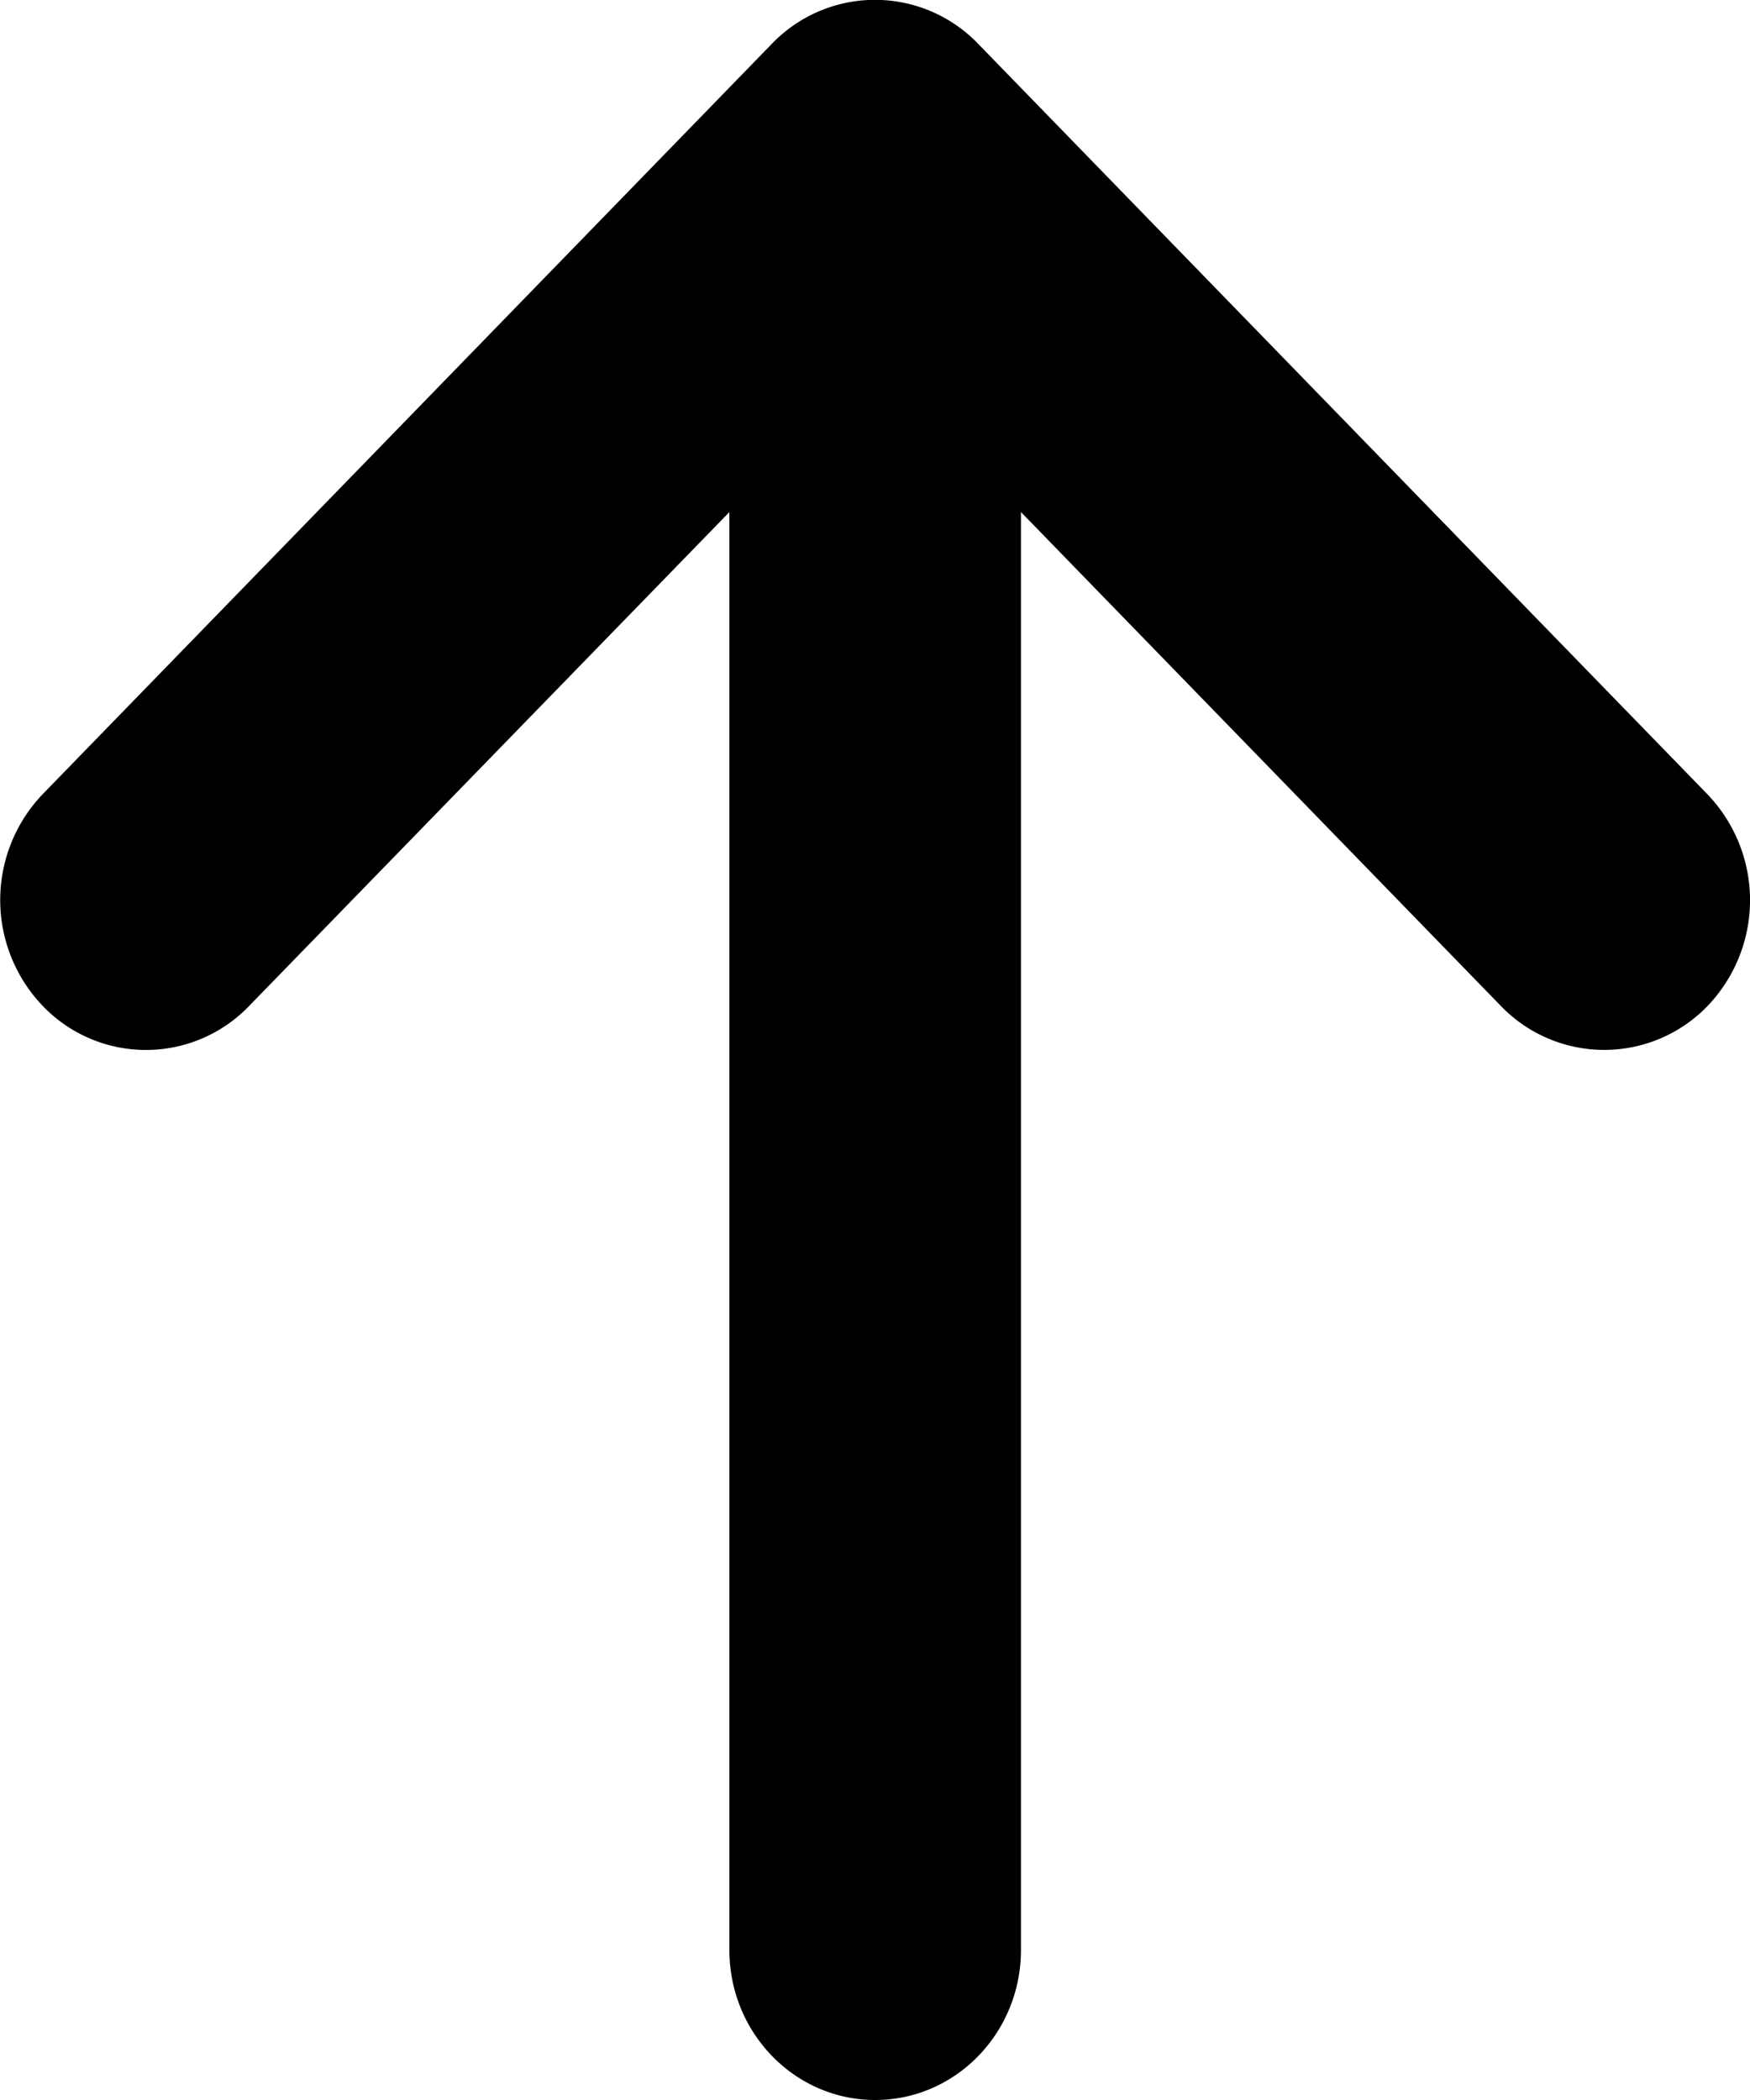 <svg width="10" height="12" xmlns="http://www.w3.org/2000/svg"><path d="M5.59.251a.817.817 0 0 0-1.18 0L.245 4.537a.875.875 0 0 0 0 1.212.817.817 0 0 0 1.178 0l2.745-2.823v8.217c0 .473.373.857.833.857.46 0 .833-.384.833-.857V2.926L8.578 5.75a.82.82 0 0 0 1.178 0 .874.874 0 0 0 0-1.212L5.589.25z"/></svg>